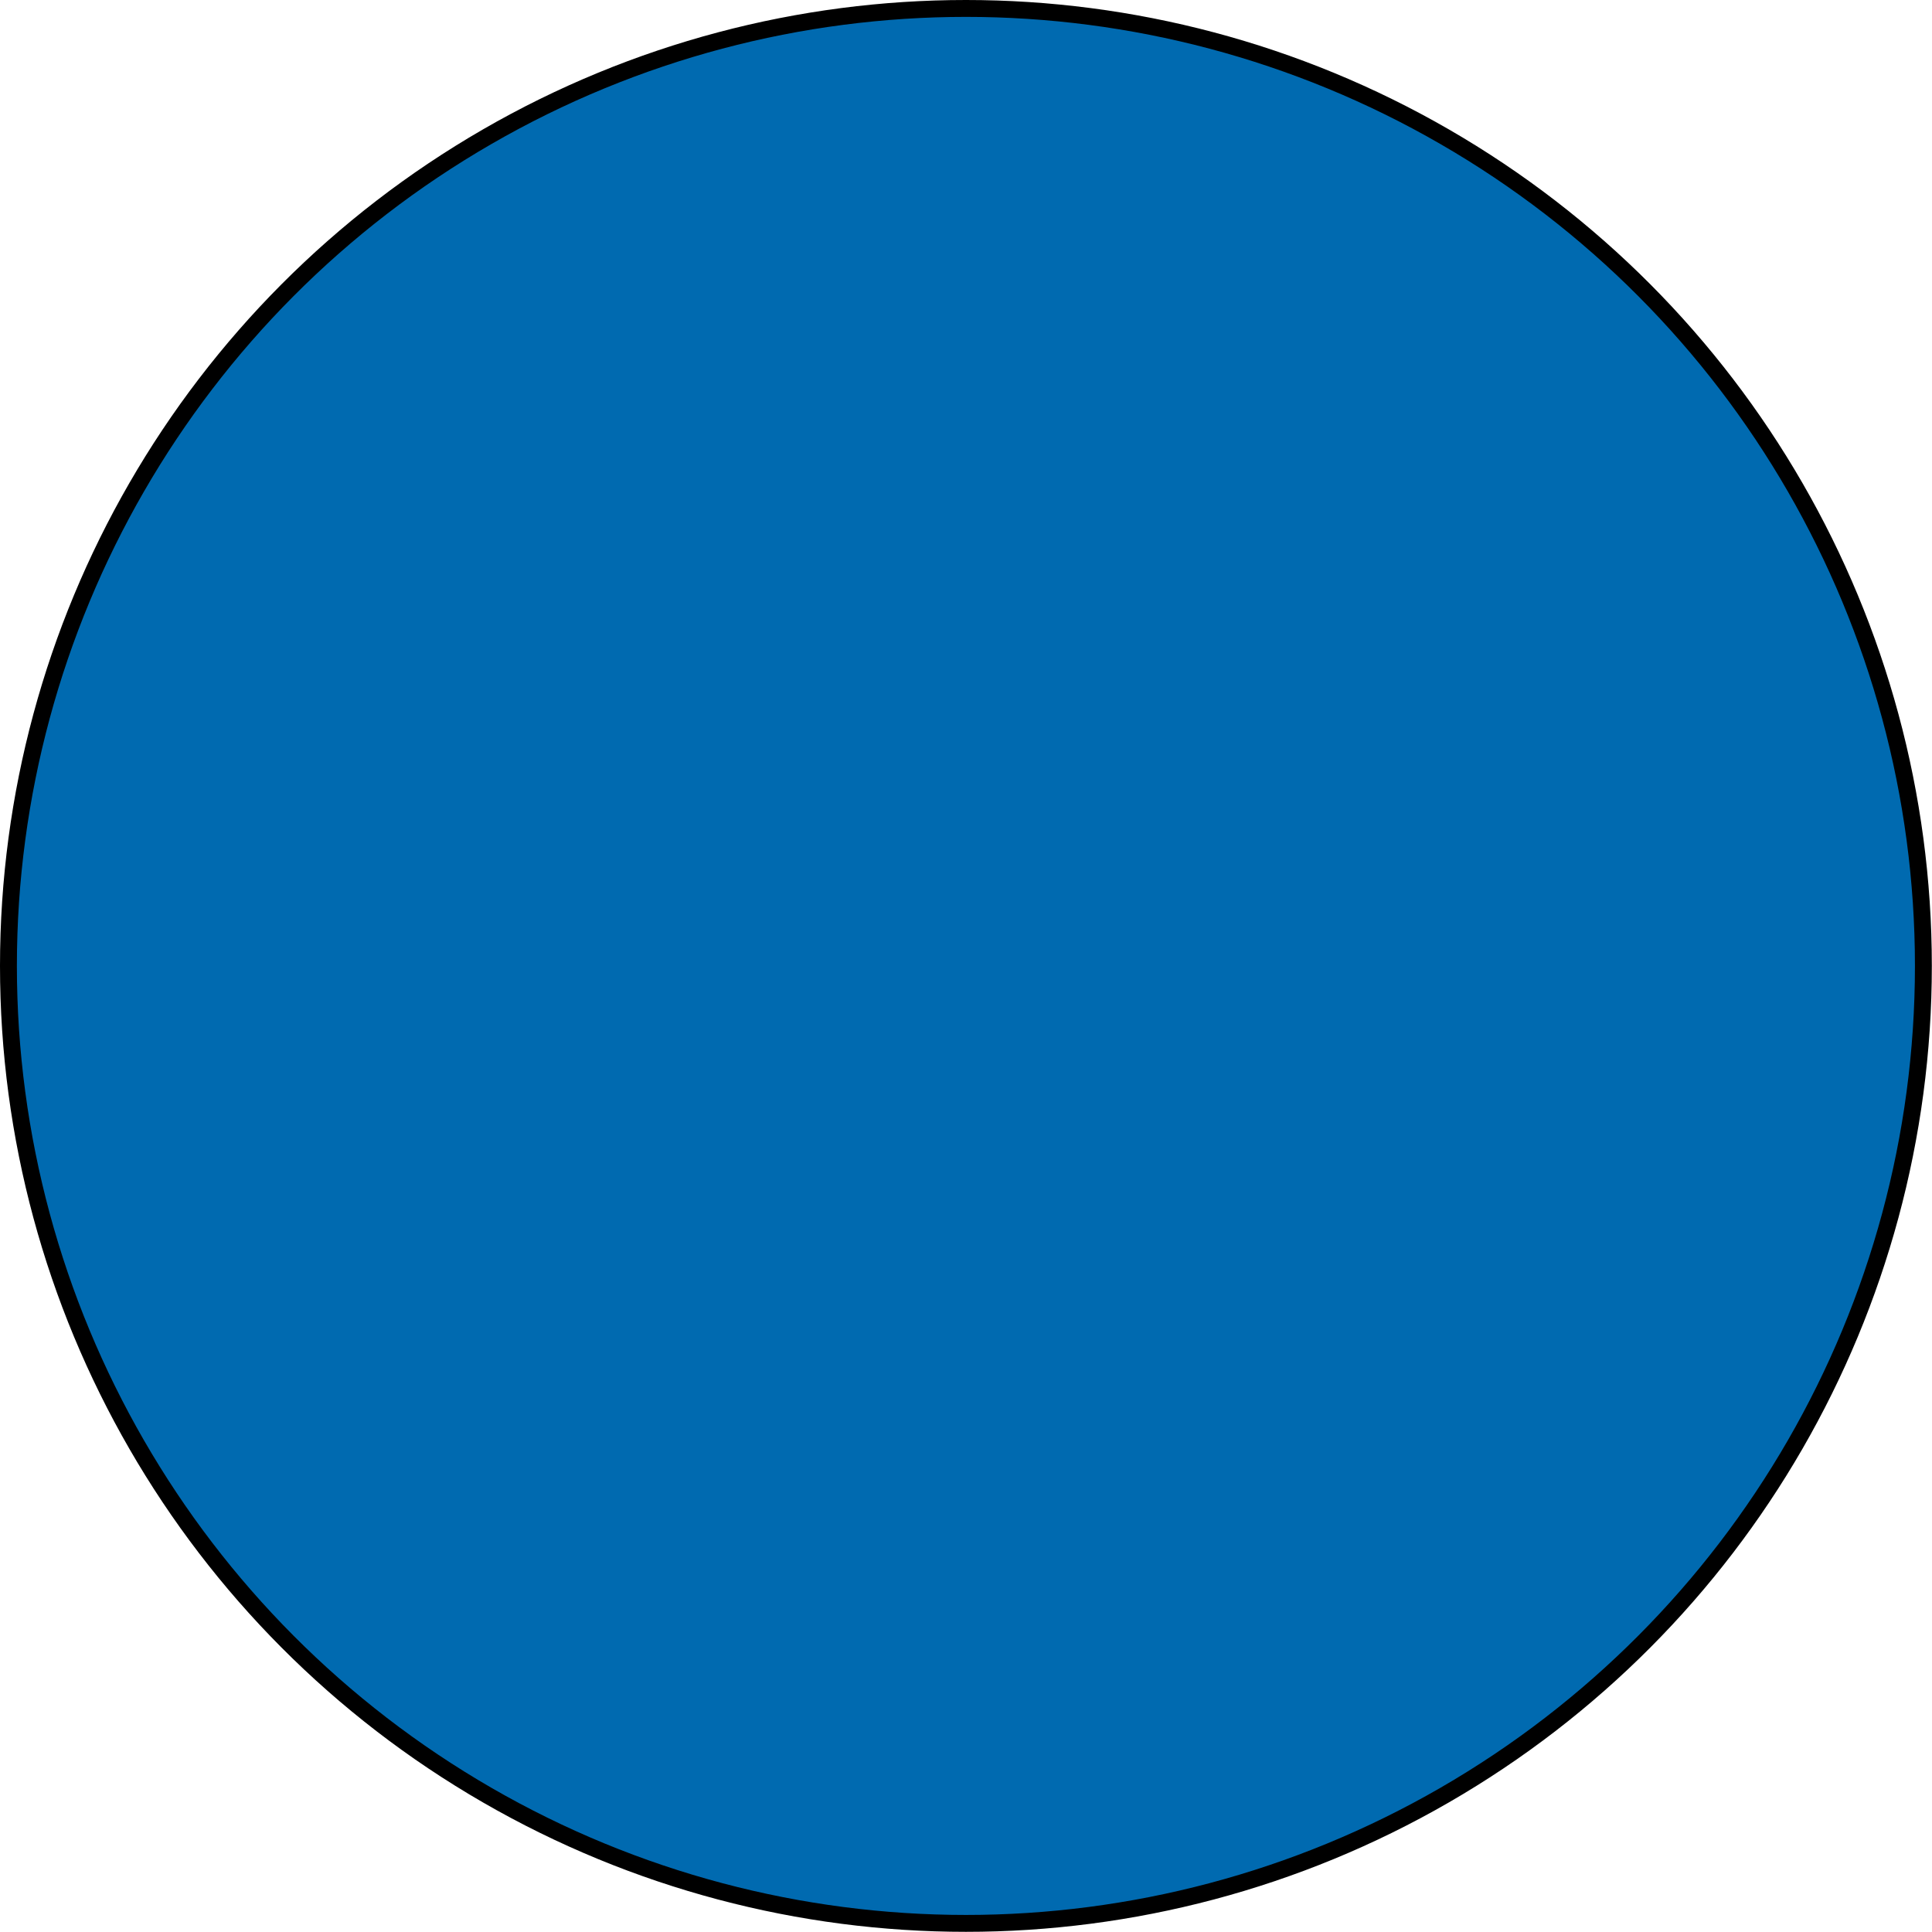 <svg xmlns="http://www.w3.org/2000/svg" viewBox="0 0 114.39 114.39"><defs><style>.cls-1{fill:#006ab0;stroke:#000;stroke-miterlimit:10;}</style></defs><title>Risorsa 04</title><g id="Livello_2" data-name="Livello 2"><g id="Livello_1-2" data-name="Livello 1"><circle class="cls-1" cx="57.19" cy="57.19" r="56.69"/></g></g></svg>